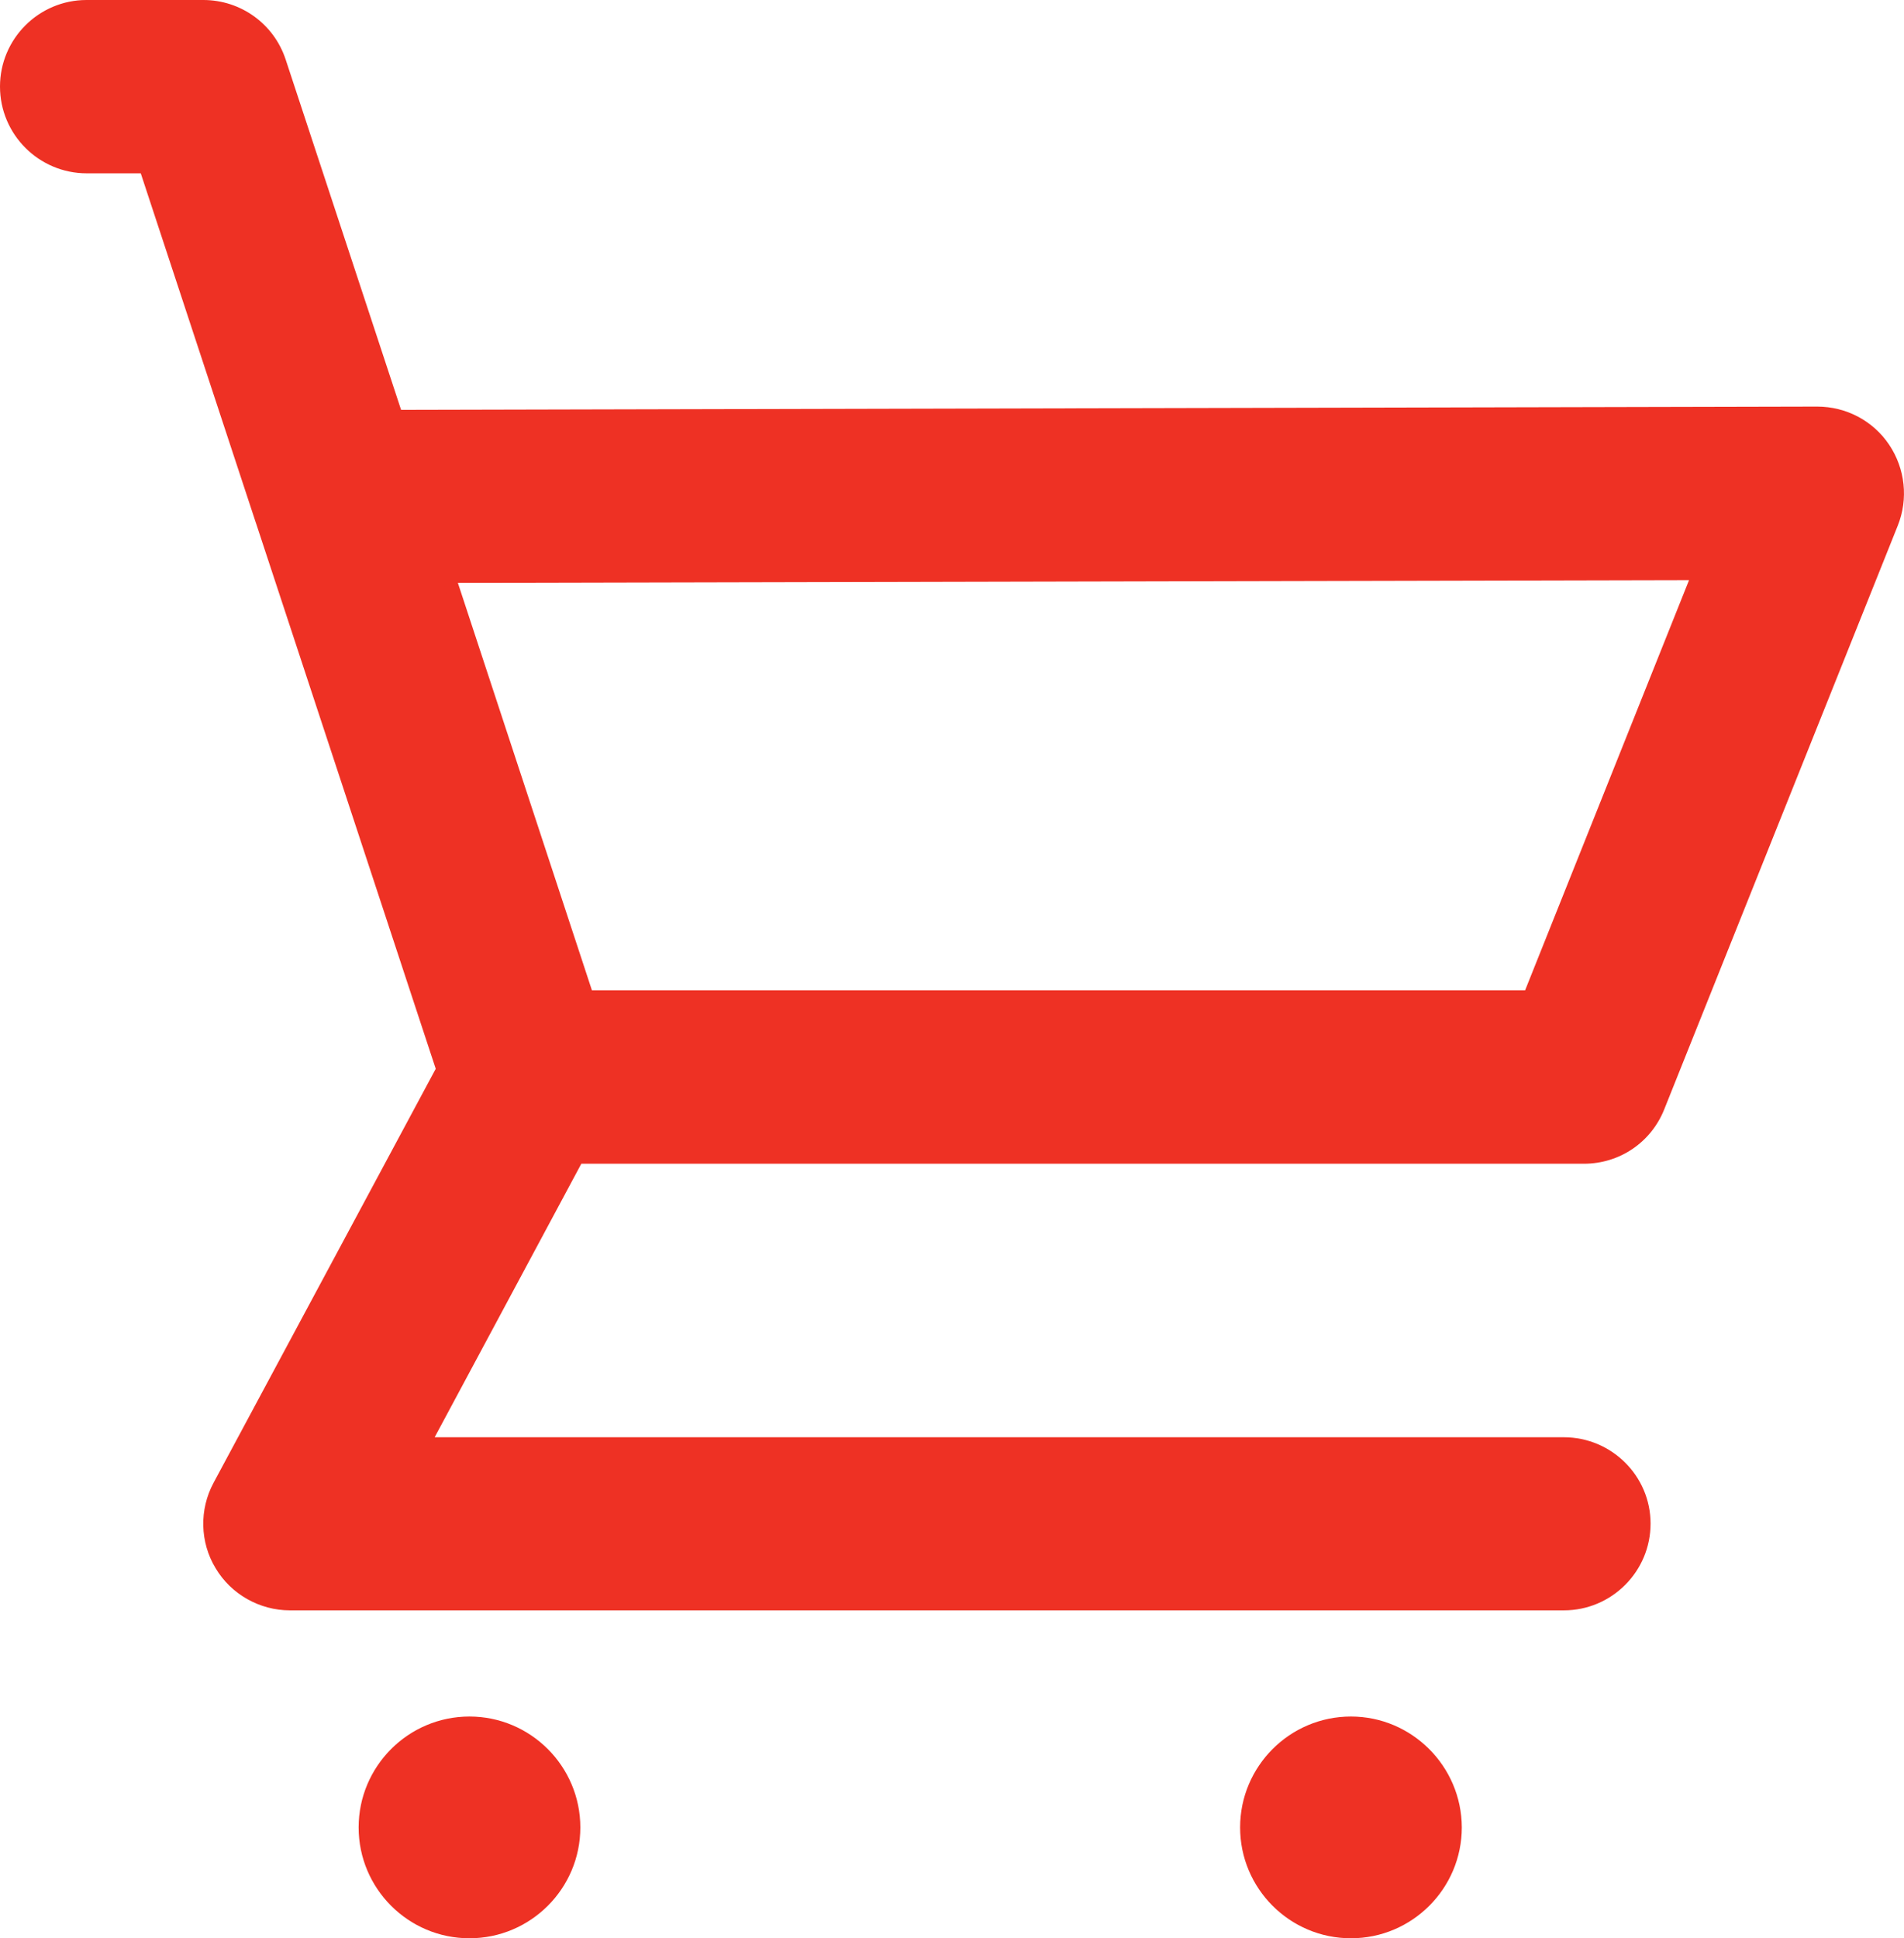 <svg xmlns="http://www.w3.org/2000/svg" width="26.821" height="27.297" viewBox="0 0 26.821 27.297">
  <g id="bdcb0c3f6d67999723518ef3c2ad5494" transform="translate(-9.8 -1)">
    <g id="Path_4" data-name="Path 4" fill="#ee3124">
      <path d="M 31.829 23.579 L 13.885 23.579 C 13.492 23.579 13.123 23.37 12.923 23.034 C 12.72 22.7 12.71 22.276 12.896 21.93 L 16.046 16.061 L 13.512 8.367 C 13.51 8.361 13.507 8.354 13.505 8.347 C 13.502 8.339 13.499 8.331 13.496 8.322 L 11.855 3.341 L 11.022 3.341 C 10.403 3.341 9.9 2.838 9.9 2.219 C 9.9 1.602 10.402 1.1 11.019 1.1 L 12.664 1.1 C 13.149 1.1 13.578 1.409 13.729 1.87 L 15.378 6.872 L 35.398 6.826 C 35.774 6.826 36.12 7.01 36.328 7.318 C 36.537 7.628 36.579 8.02 36.44 8.365 L 33.151 16.585 C 32.982 17.013 32.574 17.289 32.112 17.289 L 17.929 17.289 L 15.756 21.341 L 31.829 21.341 C 32.447 21.341 32.951 21.842 32.951 22.457 C 32.951 23.076 32.447 23.579 31.829 23.579 Z M 18.066 15.046 L 31.351 15.046 L 33.741 9.07 L 16.112 9.11 L 18.066 15.046 Z" stroke="none"/>
      <path d="M 11.019 1.2 C 10.456 1.2 10 1.658 10 2.219 C 10 2.78 10.456 3.241 11.022 3.241 L 11.928 3.241 L 13.591 8.29 C 13.596 8.306 13.602 8.32 13.607 8.336 L 16.155 16.071 L 12.984 21.977 C 12.815 22.293 12.823 22.676 13.009 22.983 C 13.192 23.29 13.526 23.479 13.885 23.479 L 31.829 23.479 C 32.392 23.479 32.851 23.021 32.851 22.457 C 32.851 21.894 32.392 21.441 31.829 21.441 L 15.589 21.441 L 17.869 17.189 L 32.112 17.189 C 32.53 17.189 32.905 16.936 33.058 16.548 L 36.347 8.328 C 36.474 8.013 36.433 7.654 36.245 7.374 C 36.056 7.093 35.738 6.926 35.401 6.926 L 35.398 6.926 L 15.306 6.972 L 13.634 1.901 C 13.497 1.483 13.106 1.2 12.664 1.2 L 11.019 1.2 M 31.419 15.146 L 17.993 15.146 L 15.974 9.01 L 33.889 8.97 L 31.419 15.146 M 11.019 1 L 12.664 1 C 13.193 1 13.659 1.337 13.824 1.838 L 15.45 6.772 L 35.398 6.726 C 35.807 6.726 36.185 6.926 36.411 7.262 C 36.638 7.6 36.684 8.026 36.533 8.403 L 33.244 16.622 C 33.059 17.088 32.615 17.389 32.112 17.389 L 17.989 17.389 L 15.923 21.241 L 31.829 21.241 C 32.503 21.241 33.051 21.787 33.051 22.457 C 33.051 23.131 32.503 23.679 31.829 23.679 L 13.885 23.679 C 13.457 23.679 13.055 23.452 12.837 23.085 C 12.616 22.721 12.605 22.26 12.808 21.883 L 15.938 16.052 L 13.411 8.382 C 13.408 8.373 13.405 8.363 13.401 8.353 L 11.783 3.441 L 11.022 3.441 C 10.348 3.441 9.8 2.893 9.8 2.219 C 9.8 1.547 10.347 1 11.019 1 Z M 31.284 14.946 L 33.593 9.17 L 16.25 9.209 L 18.138 14.946 L 31.284 14.946 Z" stroke="none" fill="#ee3124"/>
    </g>
    <g id="Path_5" data-name="Path 5" transform="translate(-182.348 -872.526)" fill="#ee3124">
      <path d="M 198.761 900.723 C 197.956 900.723 197.3 900.067 197.3 899.262 C 197.3 898.456 197.956 897.8 198.761 897.8 C 199.567 897.8 200.223 898.456 200.223 899.262 C 200.223 900.067 199.567 900.723 198.761 900.723 Z" stroke="none"/>
      <path d="M 198.761 897.9 C 198.009 897.9 197.4 898.509 197.4 899.262 C 197.4 900.014 198.009 900.623 198.761 900.623 C 199.514 900.623 200.123 900.014 200.123 899.262 C 200.123 898.509 199.514 897.9 198.761 897.9 M 198.761 897.7 C 199.622 897.7 200.323 898.401 200.323 899.262 C 200.323 900.123 199.622 900.823 198.761 900.823 C 197.9 900.823 197.2 900.123 197.2 899.262 C 197.2 898.401 197.9 897.7 198.761 897.7 Z" stroke="none" fill="#ee3124"/>
    </g>
    <g id="Path_6" data-name="Path 6" transform="translate(-630.531 -872.526)" fill="#ee3124">
      <path d="M 659.361 900.723 C 658.556 900.723 657.9 900.067 657.9 899.262 C 657.9 898.456 658.556 897.8 659.361 897.8 C 660.164 897.8 660.82 898.456 660.823 899.261 C 660.823 900.067 660.167 900.723 659.361 900.723 Z" stroke="none"/>
      <path d="M 659.361 897.9 C 658.609 897.9 658 898.509 658 899.262 C 658 900.014 658.609 900.623 659.361 900.623 C 660.114 900.623 660.723 900.014 660.723 899.262 C 660.72 898.509 660.111 897.9 659.361 897.9 M 659.361 897.7 C 660.219 897.7 660.92 898.4 660.923 899.261 C 660.923 900.123 660.222 900.823 659.361 900.823 C 658.5 900.823 657.8 900.123 657.8 899.262 C 657.8 898.401 658.5 897.7 659.361 897.7 Z" stroke="none" fill="#ee3124"/>
    </g>
  </g>
</svg>
